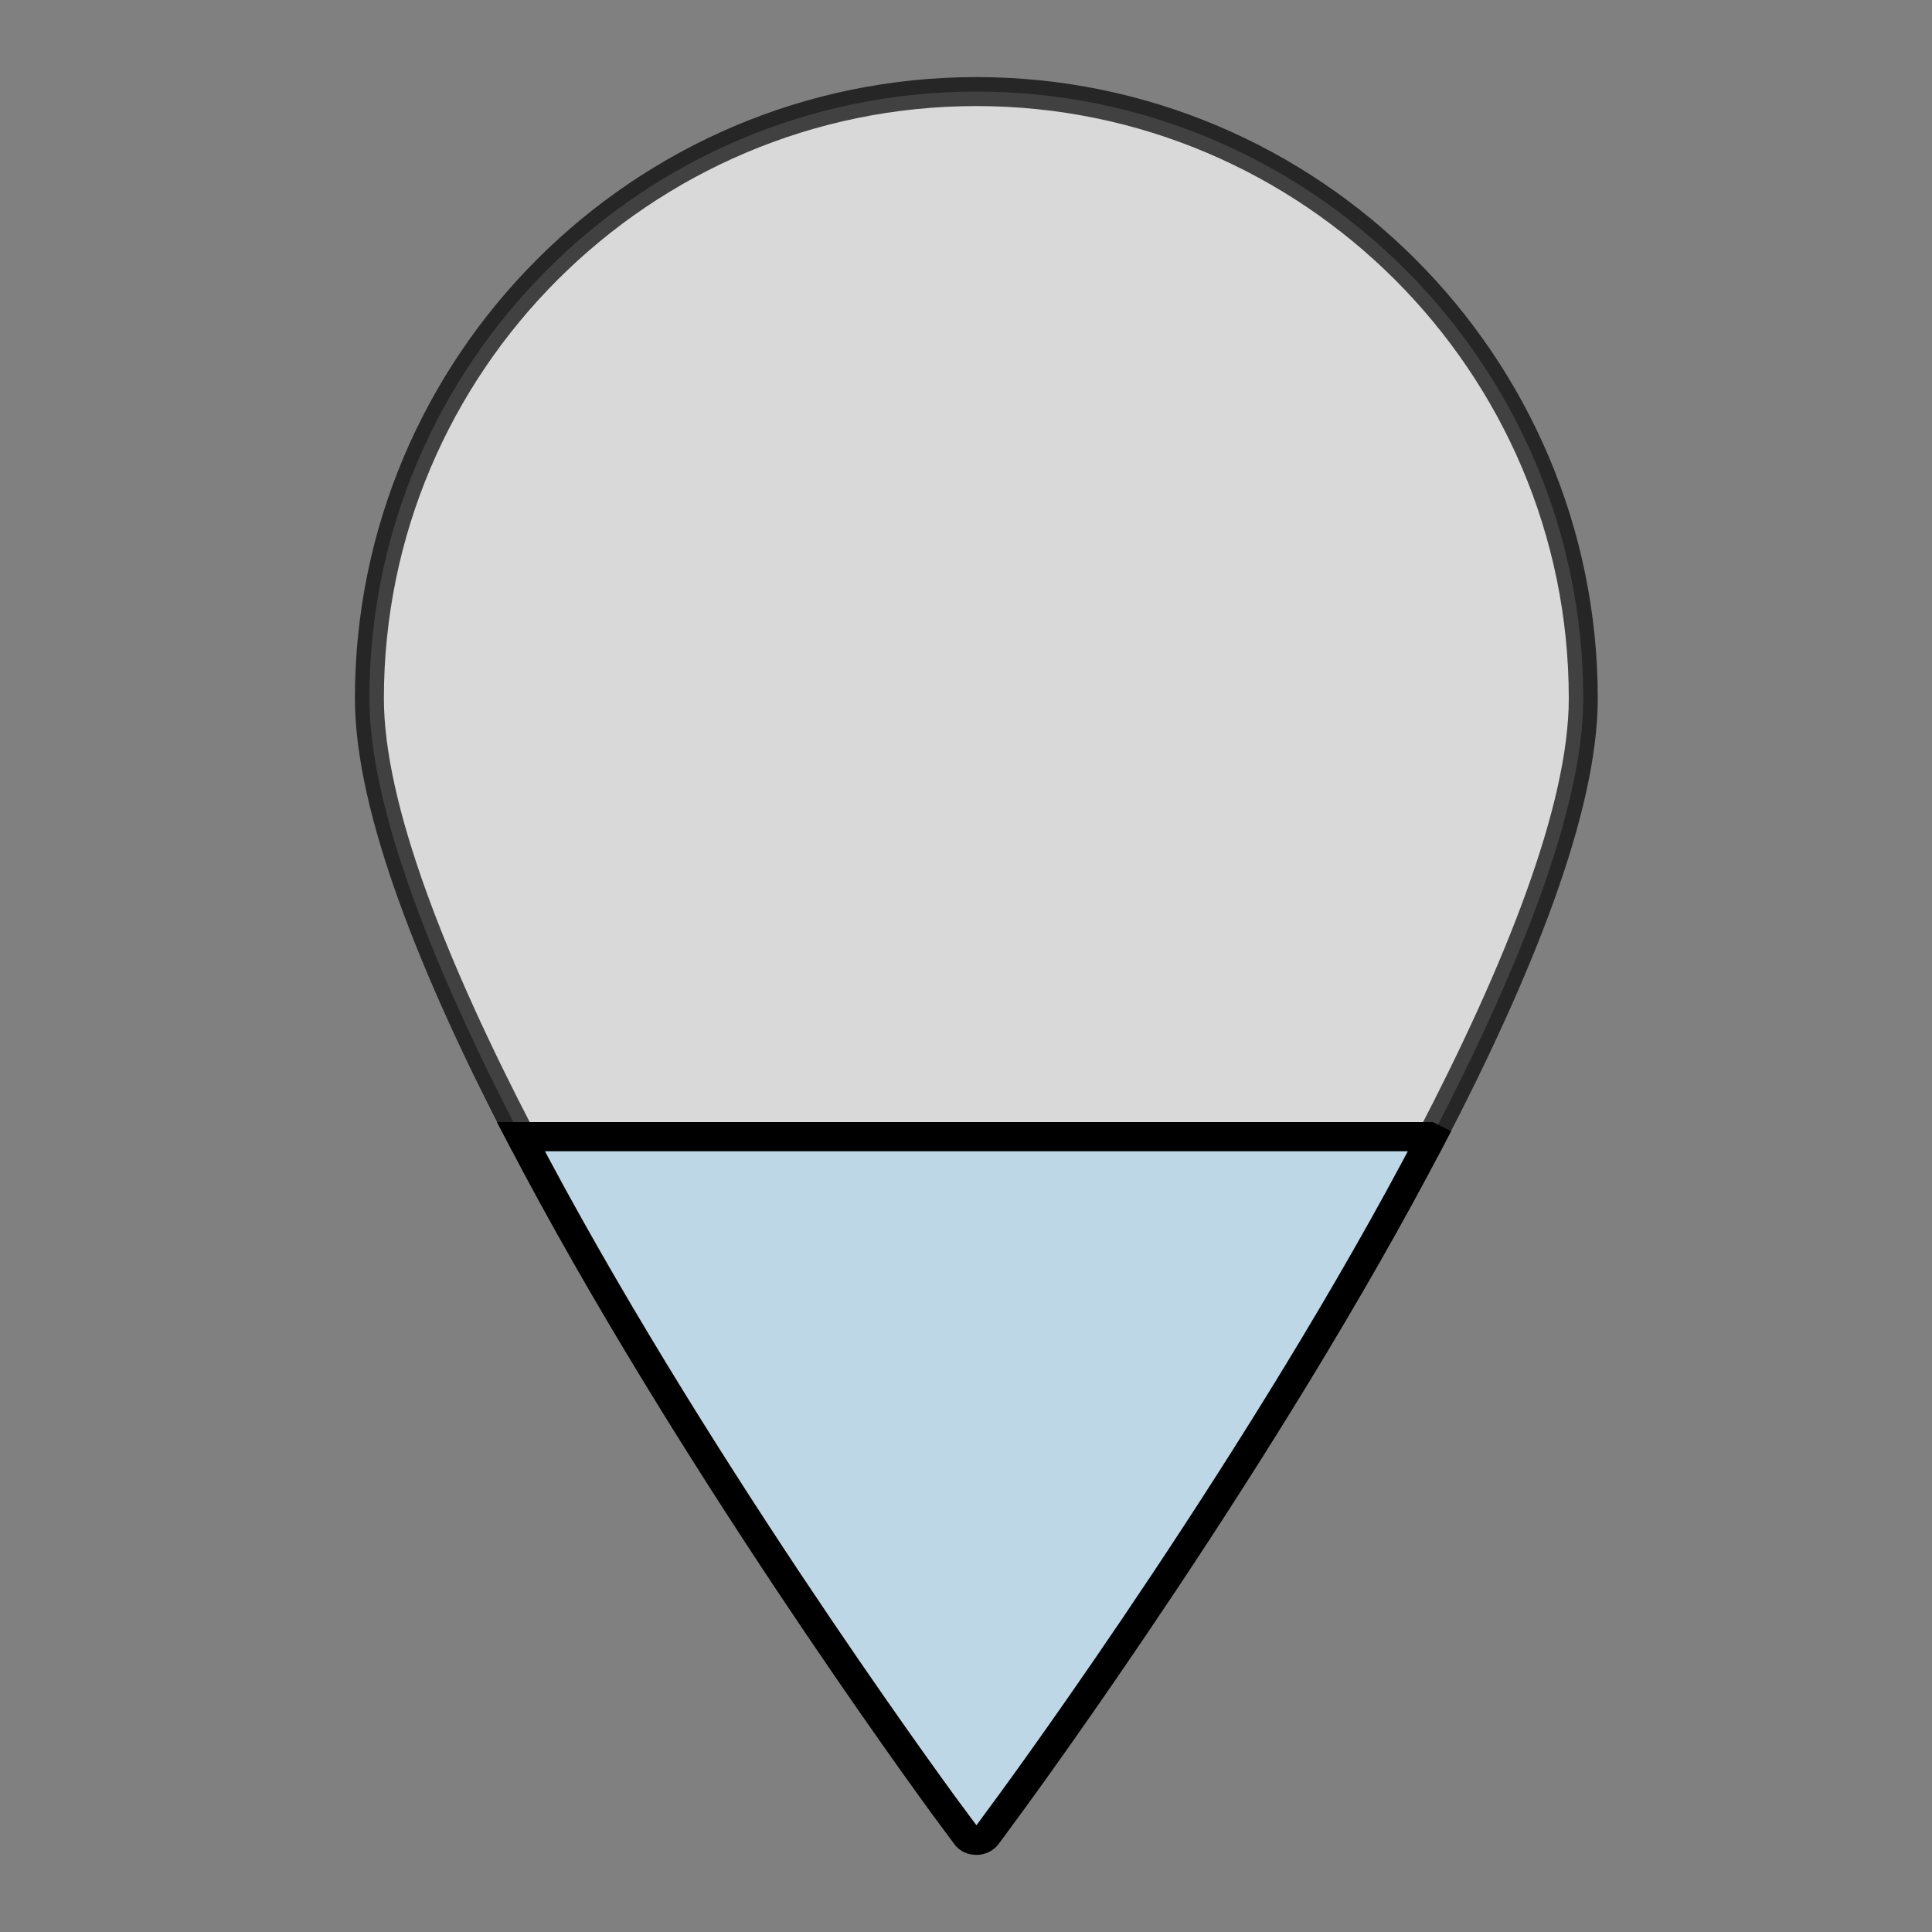 <?xml version="1.0" encoding="utf-8"?>
<!-- Generator: Adobe Illustrator 16.0.0, SVG Export Plug-In . SVG Version: 6.00 Build 0)  -->
<!DOCTYPE svg PUBLIC "-//W3C//DTD SVG 1.1//EN" "http://www.w3.org/Graphics/SVG/1.1/DTD/svg11.dtd">
<svg version="1.1" id="Icons" xmlns="http://www.w3.org/2000/svg" xmlns:xlink="http://www.w3.org/1999/xlink" x="0px" y="0px"
	 width="100px" height="100px" viewBox="0 0 100 100" enable-background="new 0 0 100 100" xml:space="preserve">
<rect x="0" y="0" width="100" height="100" fill="#808080" stroke="none"/>
<g id="XMLID_2_">
	<g>
		<path fill="#BDD7E7" d="M74.09,58.88c-8.54,16.37-21.06,33.47-21.85,34.55L51.1,94.98c-0.13,0.18-0.34,0.279-0.56,0.279
			c-0.23,0-0.44-0.09-0.56-0.279l-1.15-1.551C48.05,92.35,35.5,75.2,26.96,58.83h47.03L74.09,58.88z"/>
	</g>
	<g>
		<path fill="#FFFFFF" opacity="0.7" stroke="#000000" stroke-width="1.5" stroke-miterlimit="10" d="M81.95,36.15c0,5.75-3.391,14.14-7.86,22.73
			l-0.1-0.05H26.96c-4.46-8.58-7.84-16.94-7.84-22.68c0-17.32,14.09-31.41,31.42-31.41C67.85,4.74,81.95,18.83,81.95,36.15z"/>
		<path fill="none" stroke="#000000" stroke-width="1.5" stroke-miterlimit="10" d="M74.09,58.88
			c-8.54,16.37-21.06,33.47-21.85,34.55L51.1,94.98c-0.13,0.18-0.34,0.279-0.56,0.279c-0.23,0-0.44-0.09-0.56-0.279l-1.15-1.551
			C48.05,92.35,35.5,75.2,26.96,58.83h47.03L74.09,58.88z"/>
		<line fill="none" stroke="#000000" stroke-width="0.5" stroke-miterlimit="10" x1="26.96" y1="58.83" x2="26.93" y2="58.83"/>
	</g>
</g>
</svg>
